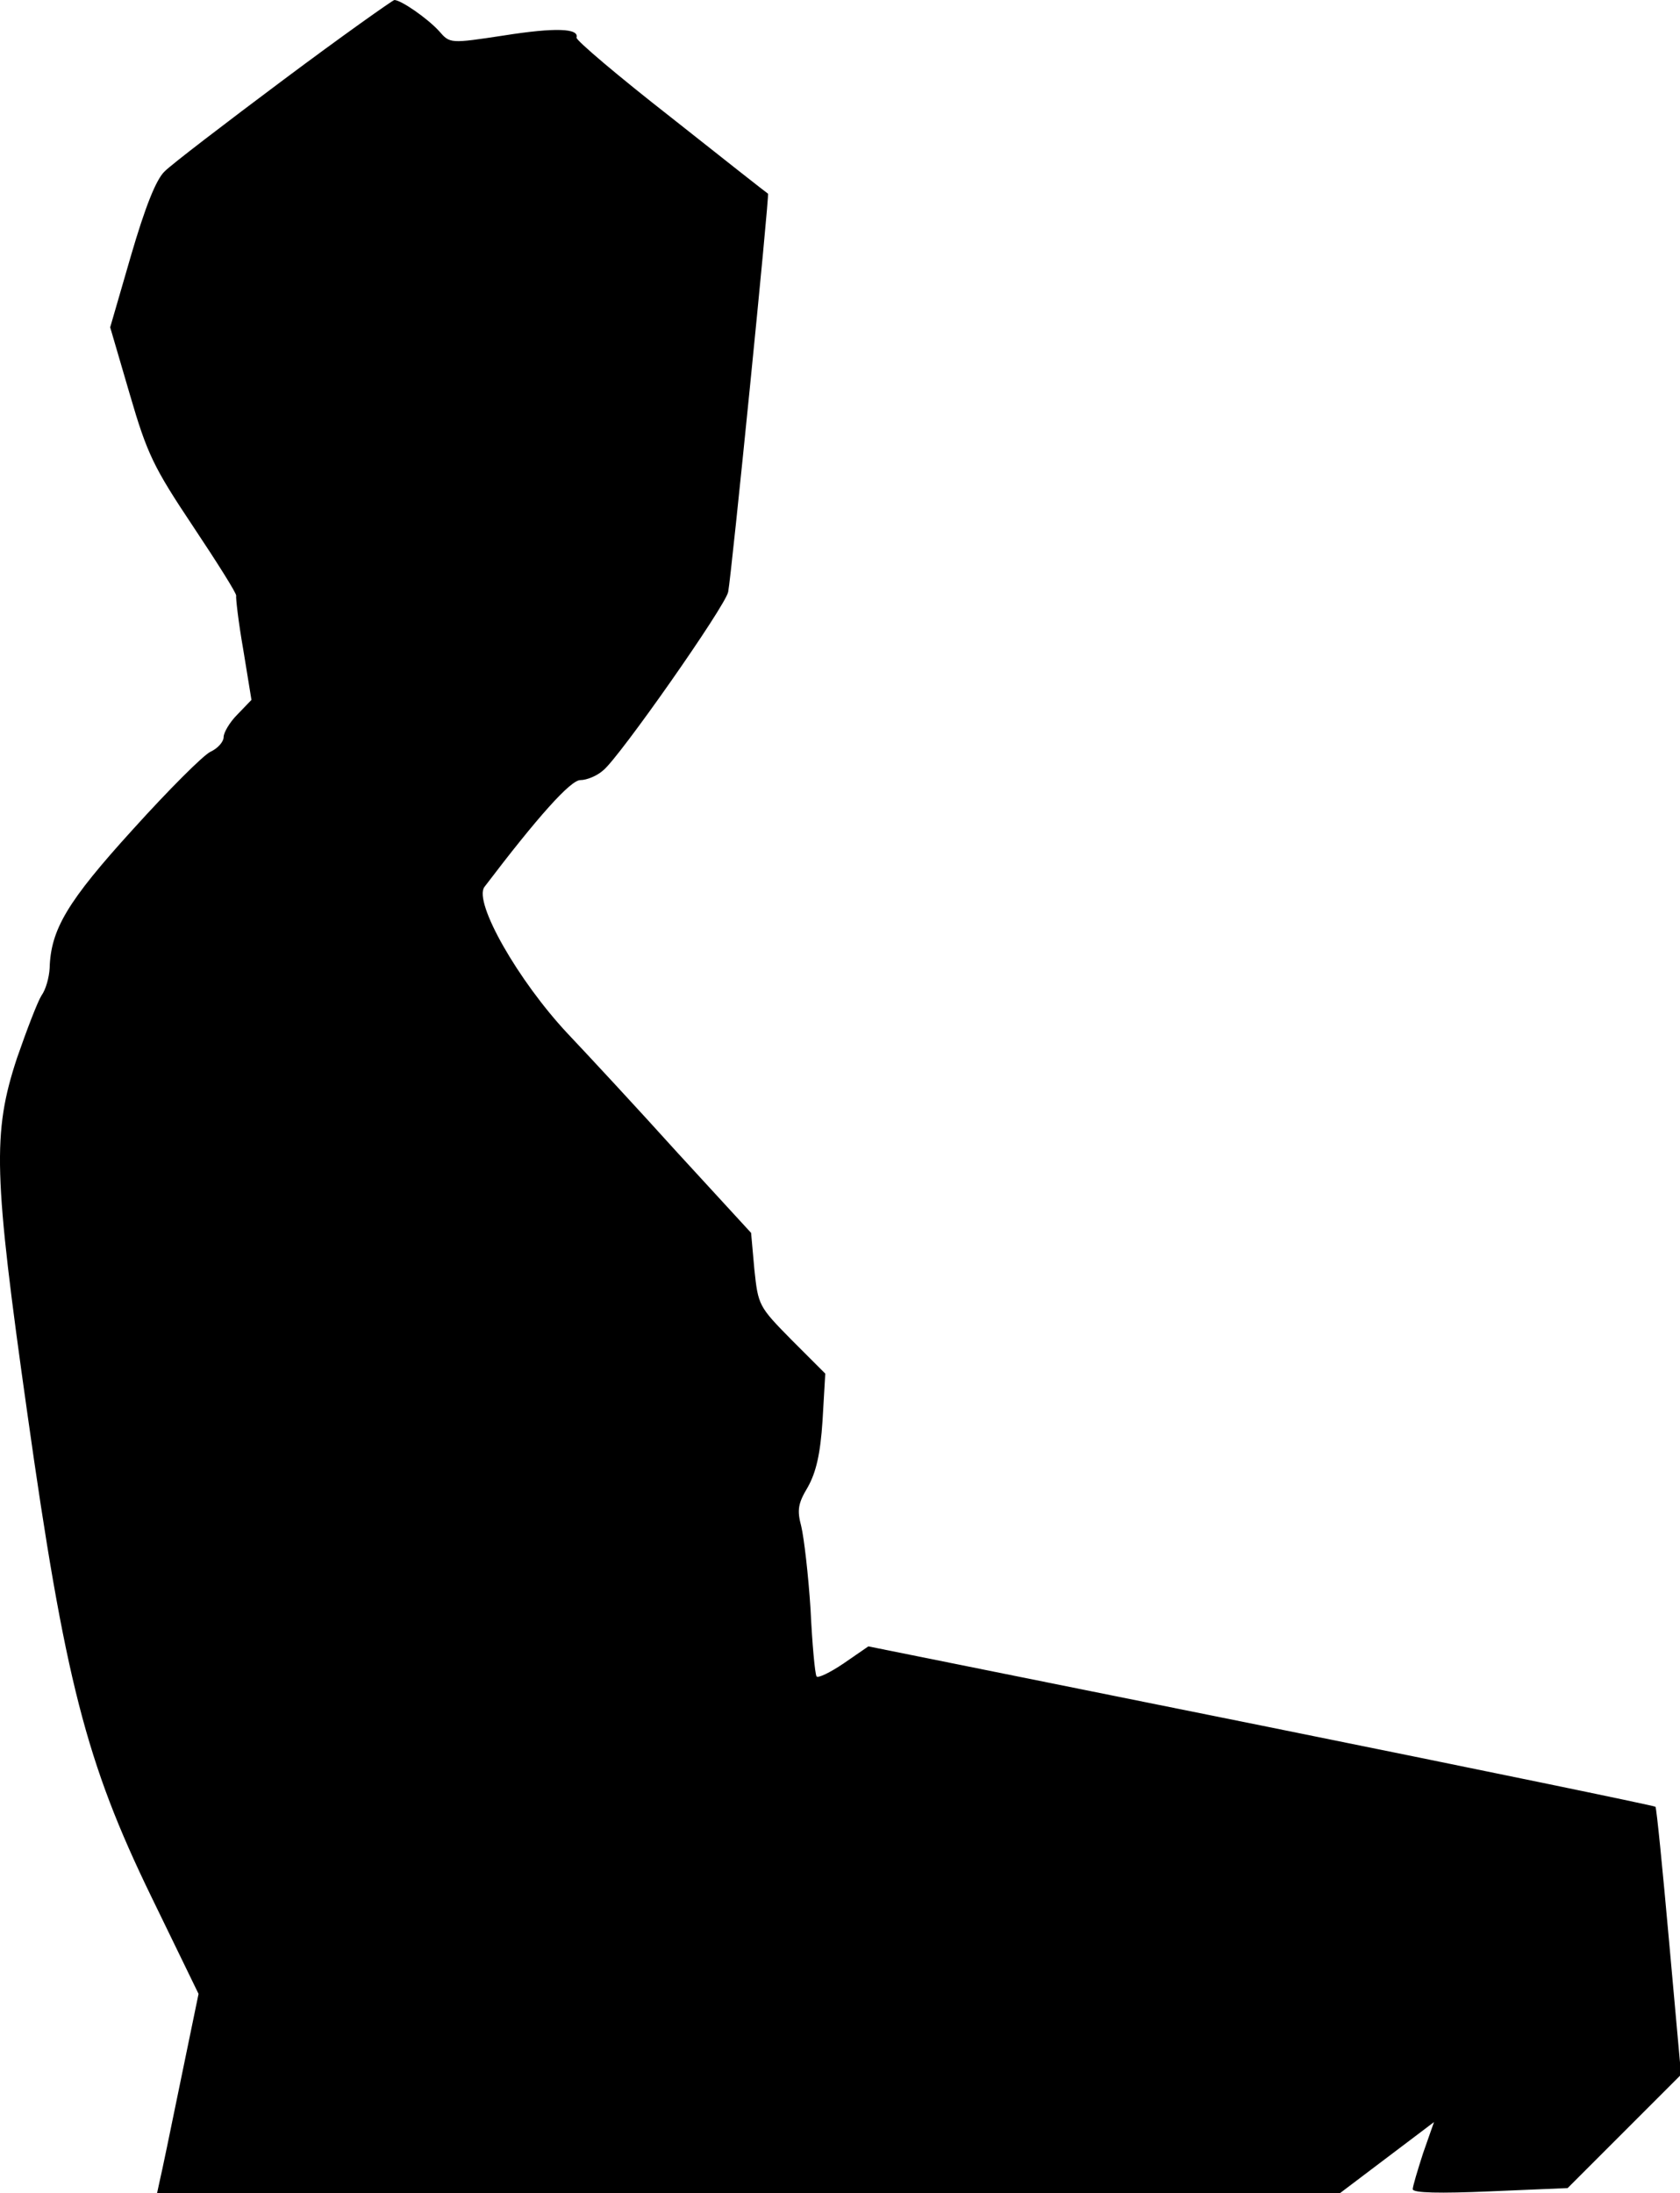 <?xml version="1.0" standalone="no"?>
<!DOCTYPE svg PUBLIC "-//W3C//DTD SVG 20010904//EN"
 "http://www.w3.org/TR/2001/REC-SVG-20010904/DTD/svg10.dtd">
<svg version="1.0" xmlns="http://www.w3.org/2000/svg"
 width="308pt" height="402pt" viewBox="0 0 308 402"
 preserveAspectRatio="xMidYMid meet">
<g transform="translate(0,402) scale(0.1,-0.1)"
fill="#000000" stroke="none">
<path fill="#000000" stroke="none" d="M520 3874 c-107 -80 -205 -155 -218
-168 -16 -15 -36 -66 -62 -155 l-38 -131 36 -123 c32 -110 44 -134 116 -242
44 -66 80 -123 79 -127 -1 -3 4 -48 13 -99 l15 -92 -26 -27 c-14 -14 -25 -33
-25 -41 0 -9 -11 -21 -24 -27 -13 -6 -77 -70 -142 -142 -121 -133 -151 -184
-153 -255 -1 -17 -7 -39 -15 -50 -7 -11 -27 -63 -45 -115 -45 -137 -43 -212
19 -650 69 -490 108 -641 227 -886 l87 -179 -33 -160 c-18 -88 -35 -170 -38
-182 l-5 -23 1084 0 1085 0 86 65 86 65 -20 -57 c-10 -31 -19 -61 -19 -66 0
-7 50 -8 142 -4 l142 6 104 104 104 104 -22 244 c-12 134 -23 245 -25 247 -2
2 -327 69 -723 149 l-720 145 -45 -31 c-25 -17 -48 -28 -50 -24 -3 5 -8 60
-11 123 -4 63 -12 131 -17 152 -8 30 -6 42 12 72 15 27 23 60 27 122 l5 86
-62 62 c-60 61 -61 63 -68 129 l-6 67 -135 147 c-74 82 -165 180 -201 218 -91
97 -173 241 -153 269 98 129 158 196 176 196 12 0 31 8 42 18 29 23 224 301
229 327 6 30 76 728 73 730 -2 1 -82 64 -178 140 -96 75 -174 141 -173 146 5
17 -38 19 -133 4 -99 -15 -99 -15 -119 8 -22 24 -70 57 -82 57 -4 -1 -96 -66
-203 -146z"/>
</g>
</svg>
